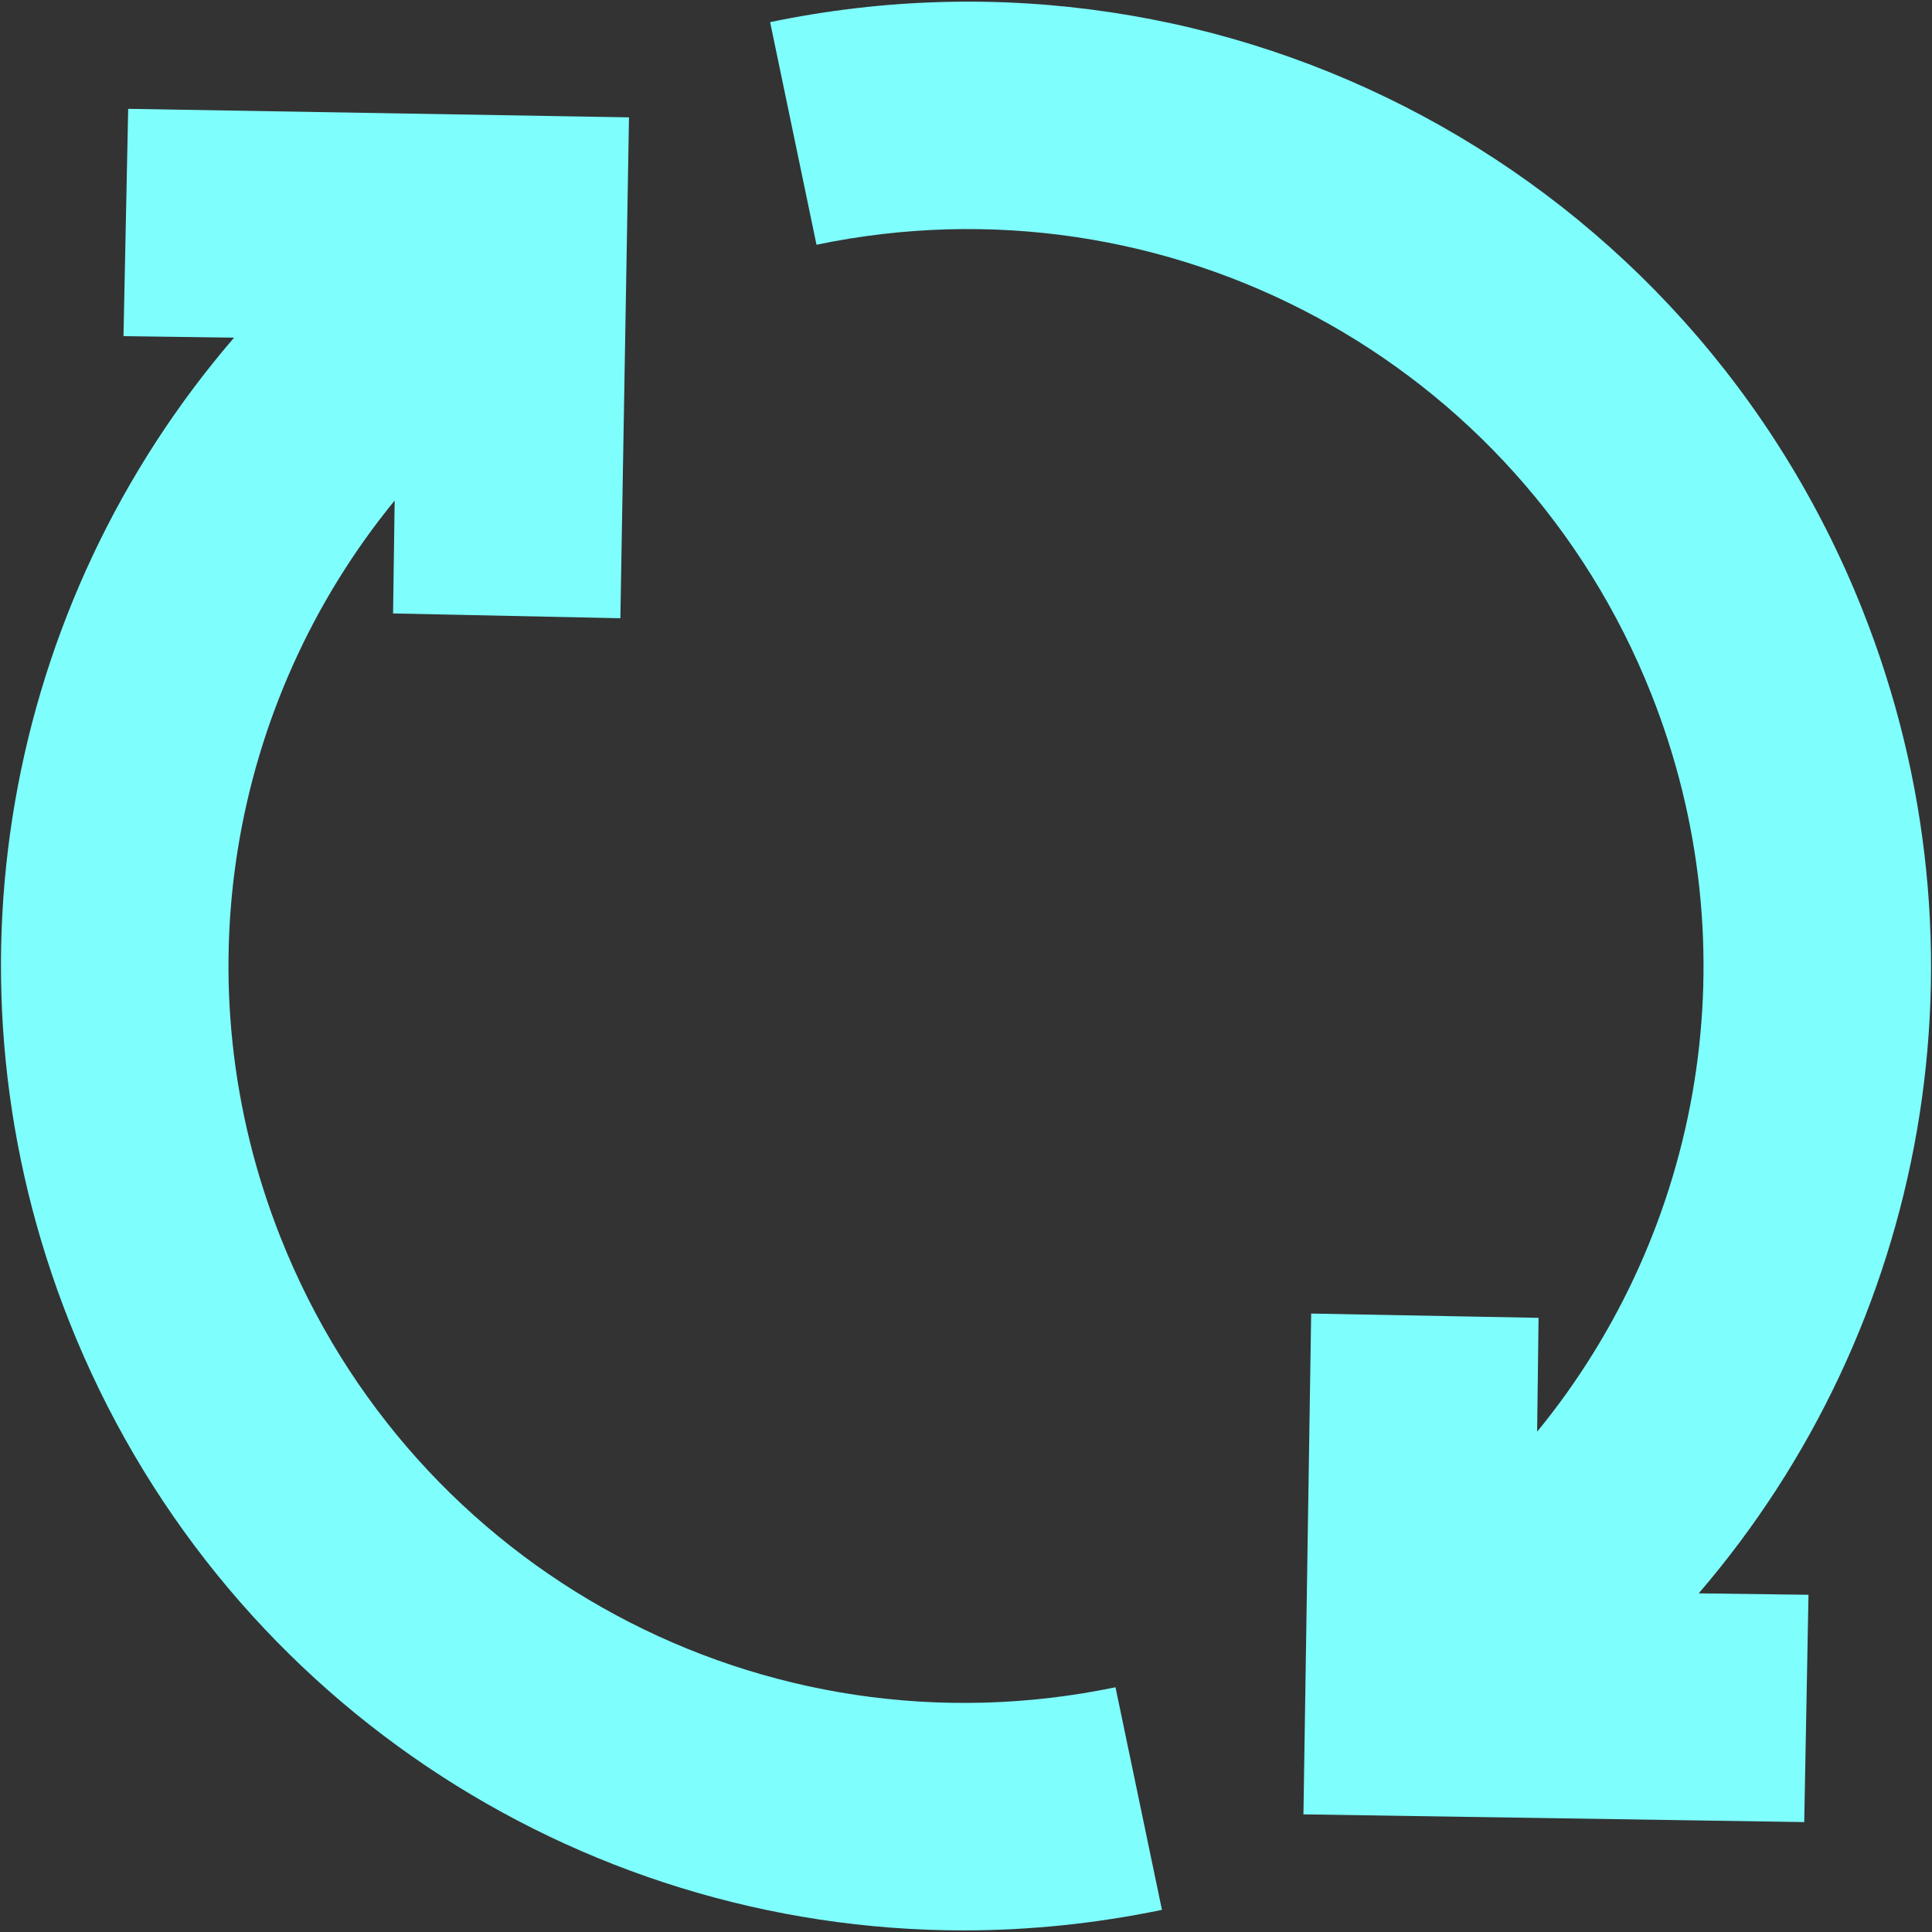 ﻿<?xml version="1.0" encoding="utf-8"?>
<svg version="1.1" xmlns:xlink="http://www.w3.org/1999/xlink" width="120px" height="120px" xmlns="http://www.w3.org/2000/svg">
  <rect width="100%" height="100%" fill="#333333" stroke="none"/>
  <g transform="matrix(1 0 0 1 -65 -14 )">
    <path d="M 17.435 76.882  C 11.156 61.065  14.246 43.636  24.513 31.09  L 24.414 38.102  L 38.532 38.4  L 39.068 7.289  L 7.962 6.76  L 7.67 20.878  L 14.539 20.972  C 0.322 37.48  -4.103 60.9  4.305 82.096  C 13.507 105.301  35.725 119.9  59.845 119.9  C 63.917 119.9  68.044 119.48  72.171 118.625  L 69.285 104.799  C 47.465 109.346  25.655 97.611  17.435 76.882  Z M 115.689 37.898  C 104.931 10.787  76.391 -4.573  47.834 1.375  L 50.714 15.201  C 72.534 10.654  94.344 22.389  102.564 43.107  C 108.848 58.935  105.753 76.381  95.474 88.926  L 95.563 81.853  L 81.439 81.588  L 80.959 112.693  L 112.064 113.173  L 112.329 99.055  L 105.51 98.966  C 119.689 82.47  124.097 59.078  115.689 37.898  Z " fill-rule="nonzero" fill="#80ffff" stroke="none" fill-opacity="0.996" transform="matrix(1 0 0 1 65 14 )" />
  </g>
</svg>
